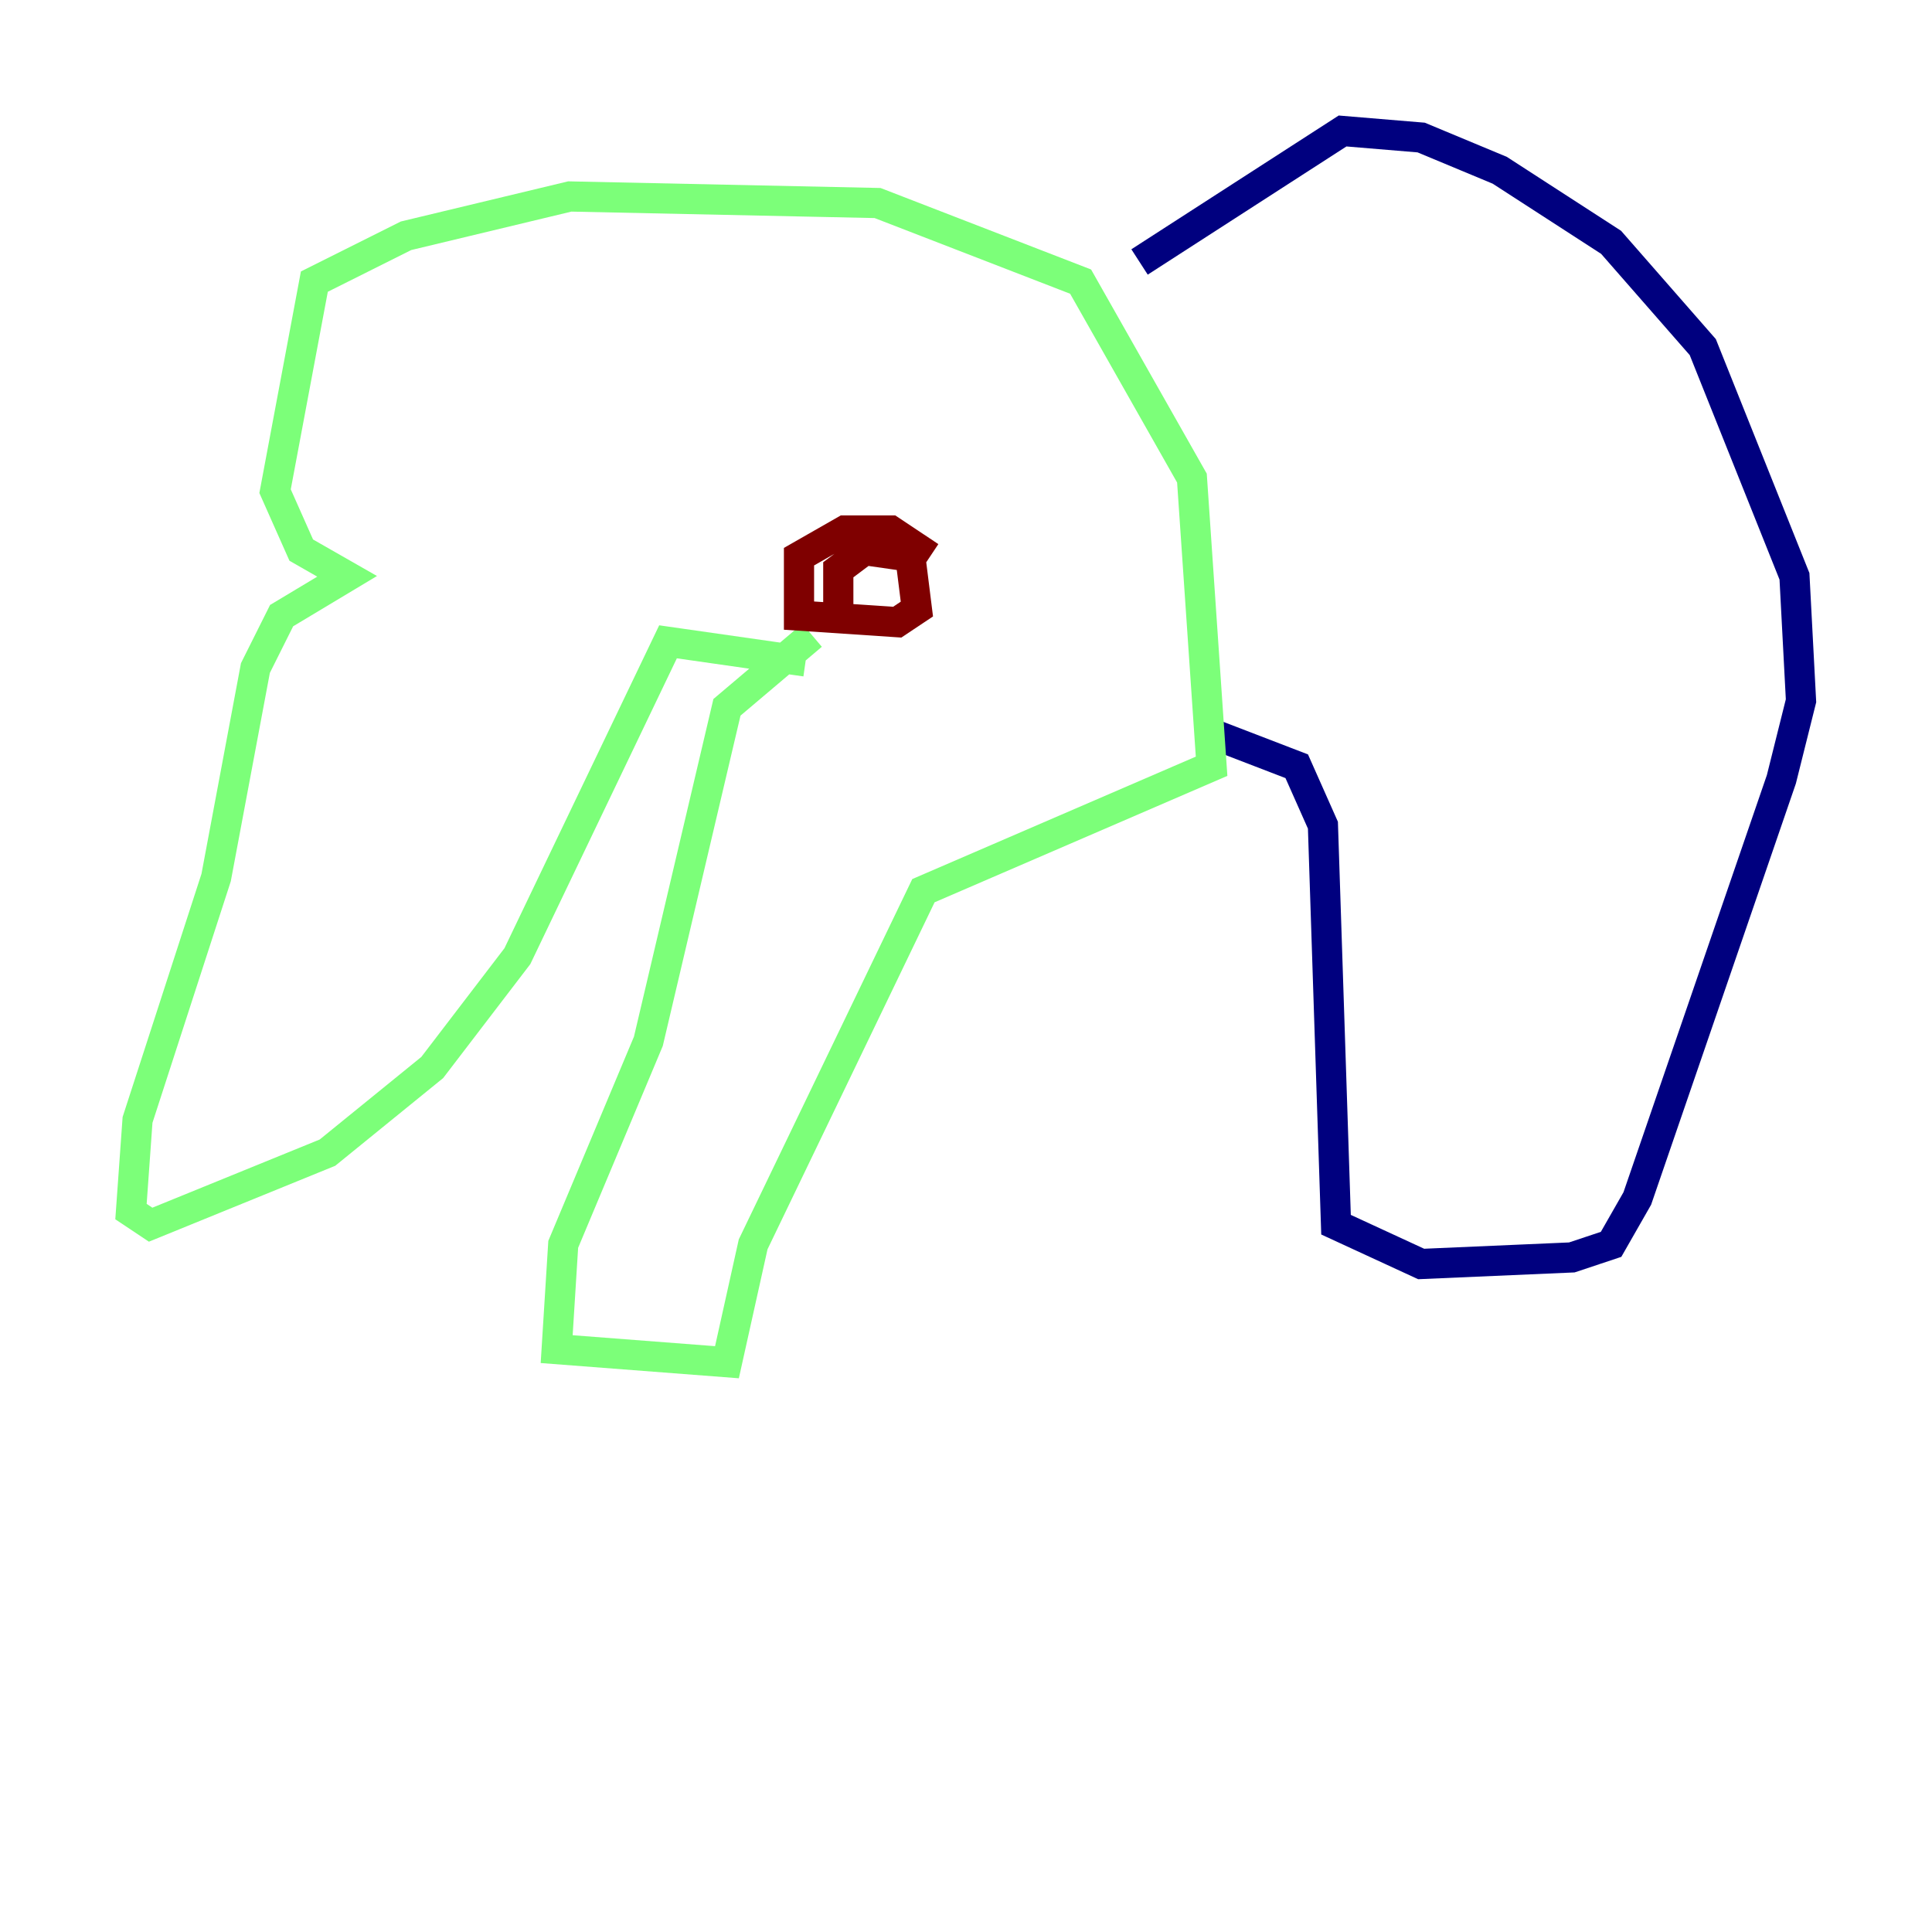 <?xml version="1.0" encoding="utf-8" ?>
<svg baseProfile="tiny" height="128" version="1.2" viewBox="0,0,128,128" width="128" xmlns="http://www.w3.org/2000/svg" xmlns:ev="http://www.w3.org/2001/xml-events" xmlns:xlink="http://www.w3.org/1999/xlink"><defs /><polyline fill="none" points="75.498,17.356 88.949,8.678 94.156,9.112 99.363,11.281 106.739,16.054 112.814,22.997 118.888,38.183 119.322,46.427 118.02,51.634 108.475,79.403 106.739,82.441 104.136,83.308 94.156,83.742 88.515,81.139 87.647,54.671 85.912,50.766 80.271,48.597" stroke="#00007f" stroke-width="2" /><polyline fill="none" points="53.803,42.088 48.163,46.861 42.956,68.99 37.315,82.441 36.881,89.383 48.163,90.251 49.898,82.441 61.18,59.01 80.271,50.766 78.969,31.675 71.593,18.658 58.142,13.451 37.749,13.017 26.902,15.62 20.827,18.658 18.224,32.542 19.959,36.447 22.997,38.183 18.658,40.786 16.922,44.258 14.319,58.142 9.112,74.197 8.678,80.271 9.98,81.139 21.695,76.366 28.637,70.725 34.278,63.349 44.258,42.522 53.37,43.824" stroke="#7cff79" stroke-width="2" /><polyline fill="none" points="55.539,40.352 55.539,37.749 57.275,36.447 60.312,36.881 60.746,40.352 59.444,41.22 52.936,40.786 52.936,36.881 55.973,35.146 59.01,35.146 61.614,36.881" stroke="#7f0000" stroke-width="2" /></svg>